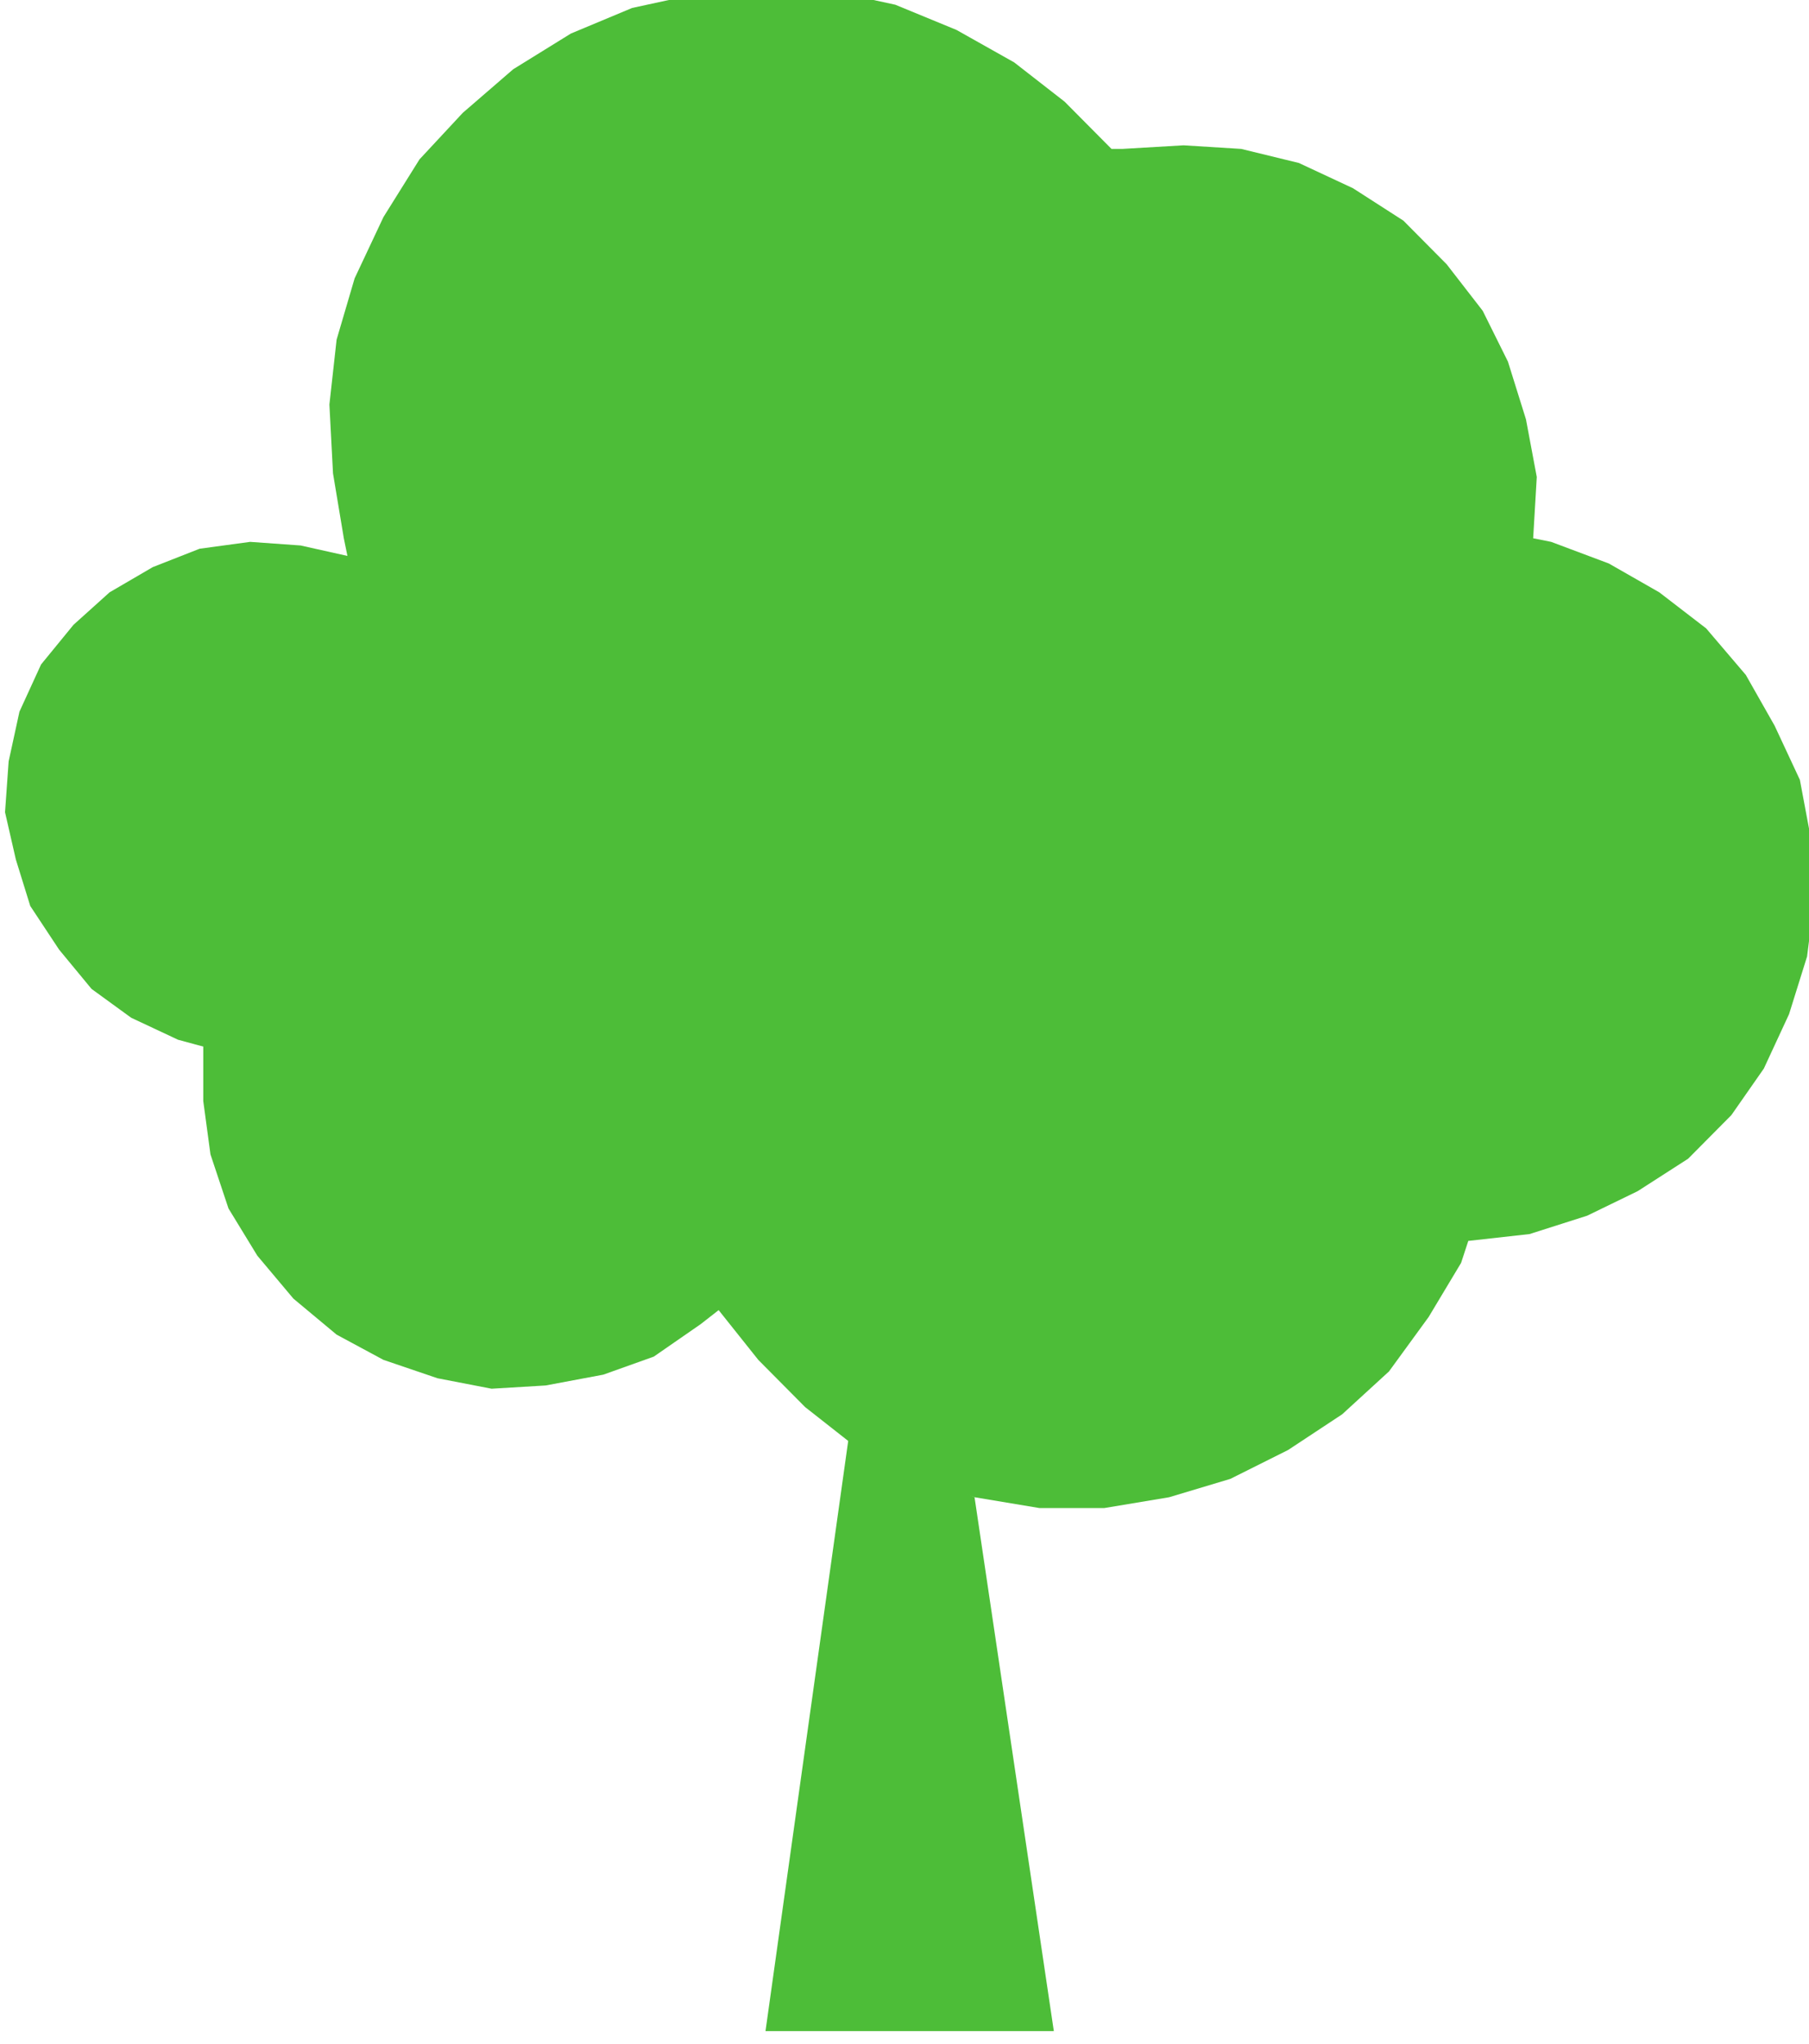 <?xml version="1.0" encoding="UTF-8"?>
<svg width="8.854mm" height="10.001mm" version="1.1" viewBox="0 0 8.854 10.001" xmlns="http://www.w3.org/2000/svg" xmlns:cc="http://creativecommons.org/ns#" xmlns:dc="http://purl.org/dc/elements/1.1/" xmlns:rdf="http://www.w3.org/1999/02/22-rdf-syntax-ns#">
 <defs>
  <clipPath id="clipPath83995">
   <path d="M 0,841.89 H 595.276 V 0 H 0 Z"/>
  </clipPath>
  <clipPath id="clipPath84005">
   <path d="m-2.51 2.835h5.02v-5.67h-5.02z"/>
  </clipPath>
 </defs>
 <g transform="matrix(1.764 0 0 -1.764 -452.9 963.16)">
  <g clip-path="url(#clipPath83995)">
   <g transform="matrix(1 0 0 -1 259.27 543.21)">
    <g clip-path="url(#clipPath84005)">
     <g transform="translate(.56 -2.386)">
      <path d="m0 0-0.13-0.131-0.14-0.109-0.16-0.09-0.17-0.07-0.18-0.039-0.19-0.01-0.18 0.019-0.18 0.039-0.17 0.071-0.16 0.099-0.14 0.121-0.12 0.129-0.1 0.16-0.08 0.17-0.05 0.17-0.02 0.18 0.01 0.191 0.03 0.18 0.01 0.049-0.13-0.029-0.14-0.01-0.14 0.019-0.13 0.051-0.12 0.07-0.1 0.09-0.09 0.11-0.06 0.131-0.03 0.138-0.01 0.141 0.03 0.131 0.04 0.129 0.08 0.121 0.09 0.109 0.11 0.08 0.13 0.061 0.07 0.019v0.151l0.02 0.148 0.05 0.15 0.08 0.131 0.1 0.119 0.12 0.1 0.13 0.07 0.15 0.051 0.15 0.029 0.15-9e-3 0.16-0.03 0.14-0.05 0.13-0.09 0.05-0.039 0.11 0.138 0.13 0.131 0.14 0.11 0.16 0.08 0.17 0.06 0.18 0.03h0.18l0.18-0.03 0.17-0.051 0.16-0.08 0.15-0.099 0.13-0.119 0.11-0.151 0.09-0.15 0.02-0.061 0.17-0.019 0.16-0.051 0.14-0.068 0.14-0.09 0.12-0.121 0.09-0.129 0.07-0.151 0.05-0.16 0.02-0.16-0.01-0.17-0.03-0.16-0.07-0.15-0.08-0.141-0.11-0.129-0.13-0.1-0.14-0.08-0.16-0.06-0.05-0.01 0.01-0.17-0.03-0.16-0.05-0.16-0.07-0.141-0.1-0.129-0.12-0.121-0.14-0.09-0.15-0.07-0.16-0.039-0.16-0.01-0.17 0.01z" fill="#4dbd38" fill-rule="evenodd"/>
     </g>
     <g transform="translate(-.17 1.194)">
      <path d="m0 0-0.23 1.641h0.8l-0.22-1.481z" fill="#4dbd38" fill-rule="evenodd"/>
     </g>
    </g>
   </g>
  </g>
 </g>
</svg>
